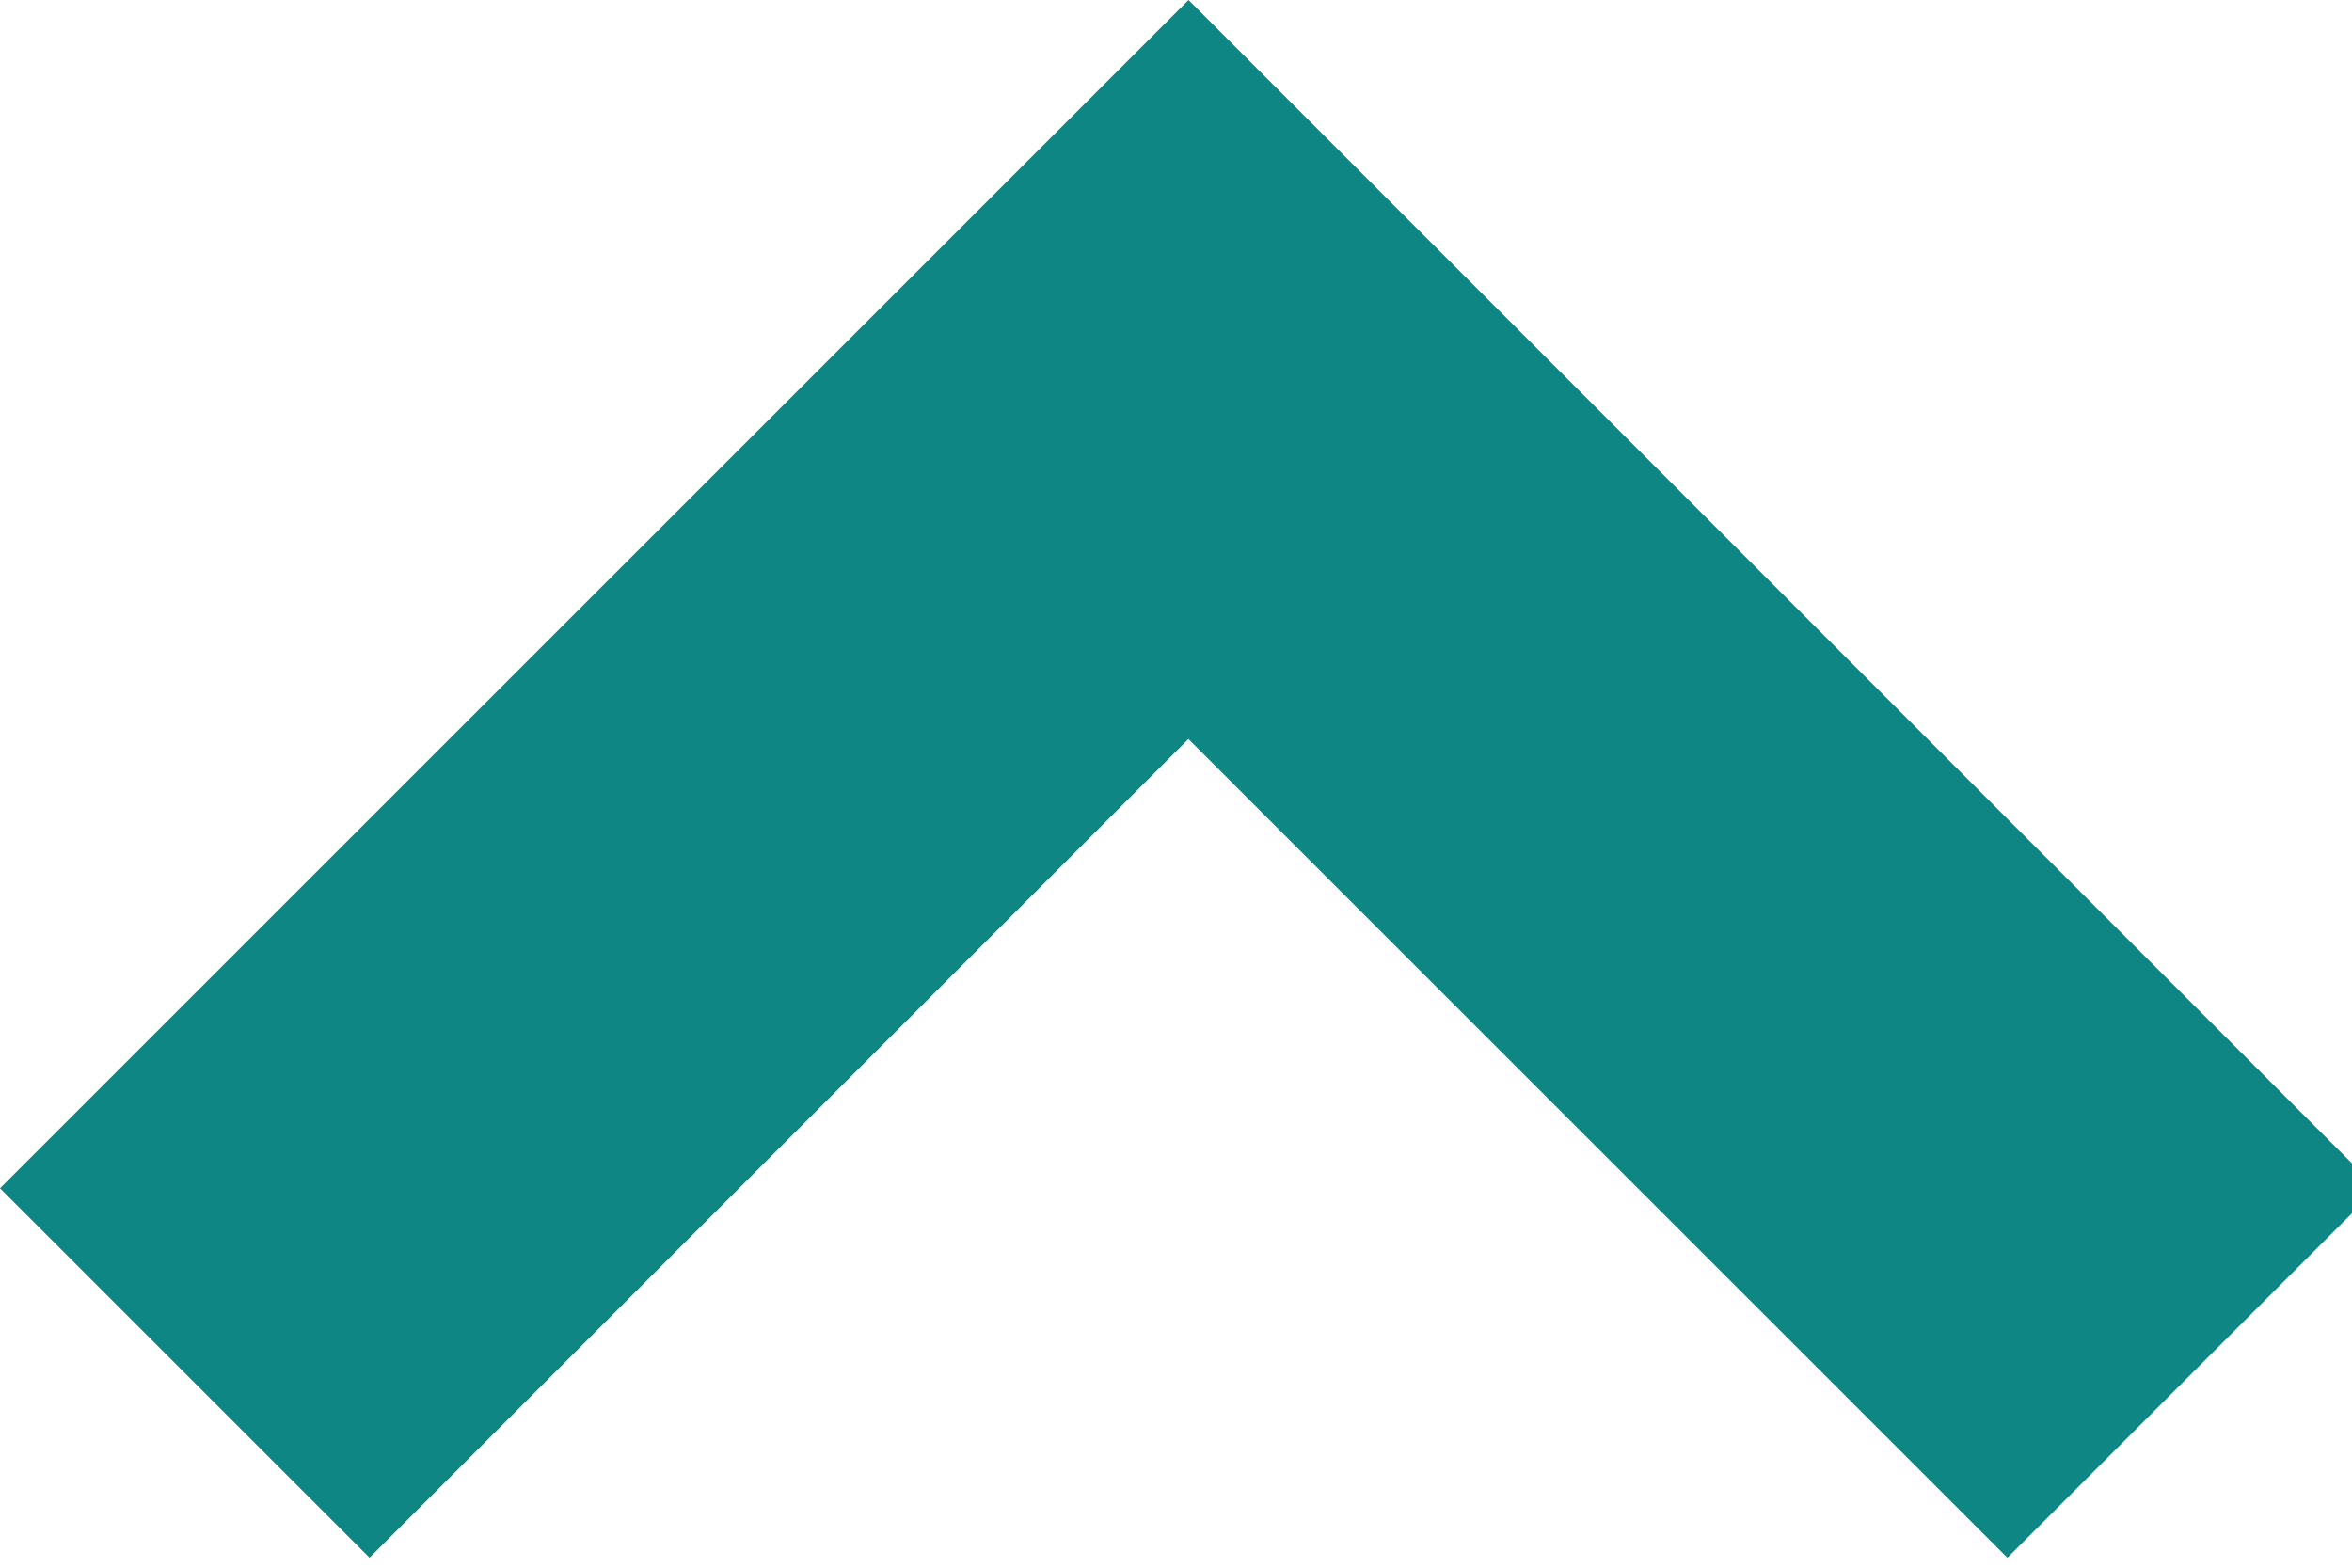 <svg xmlns="http://www.w3.org/2000/svg" width="18" height="12" fill="none" viewBox="0 0 18 12"><path id="Path 2" fill="#0E8784" d="M15.363 11.924L18.191 9.096L9.096 0L0 9.096L2.828 11.924L9.095 5.657L15.363 11.924Z"/></svg>